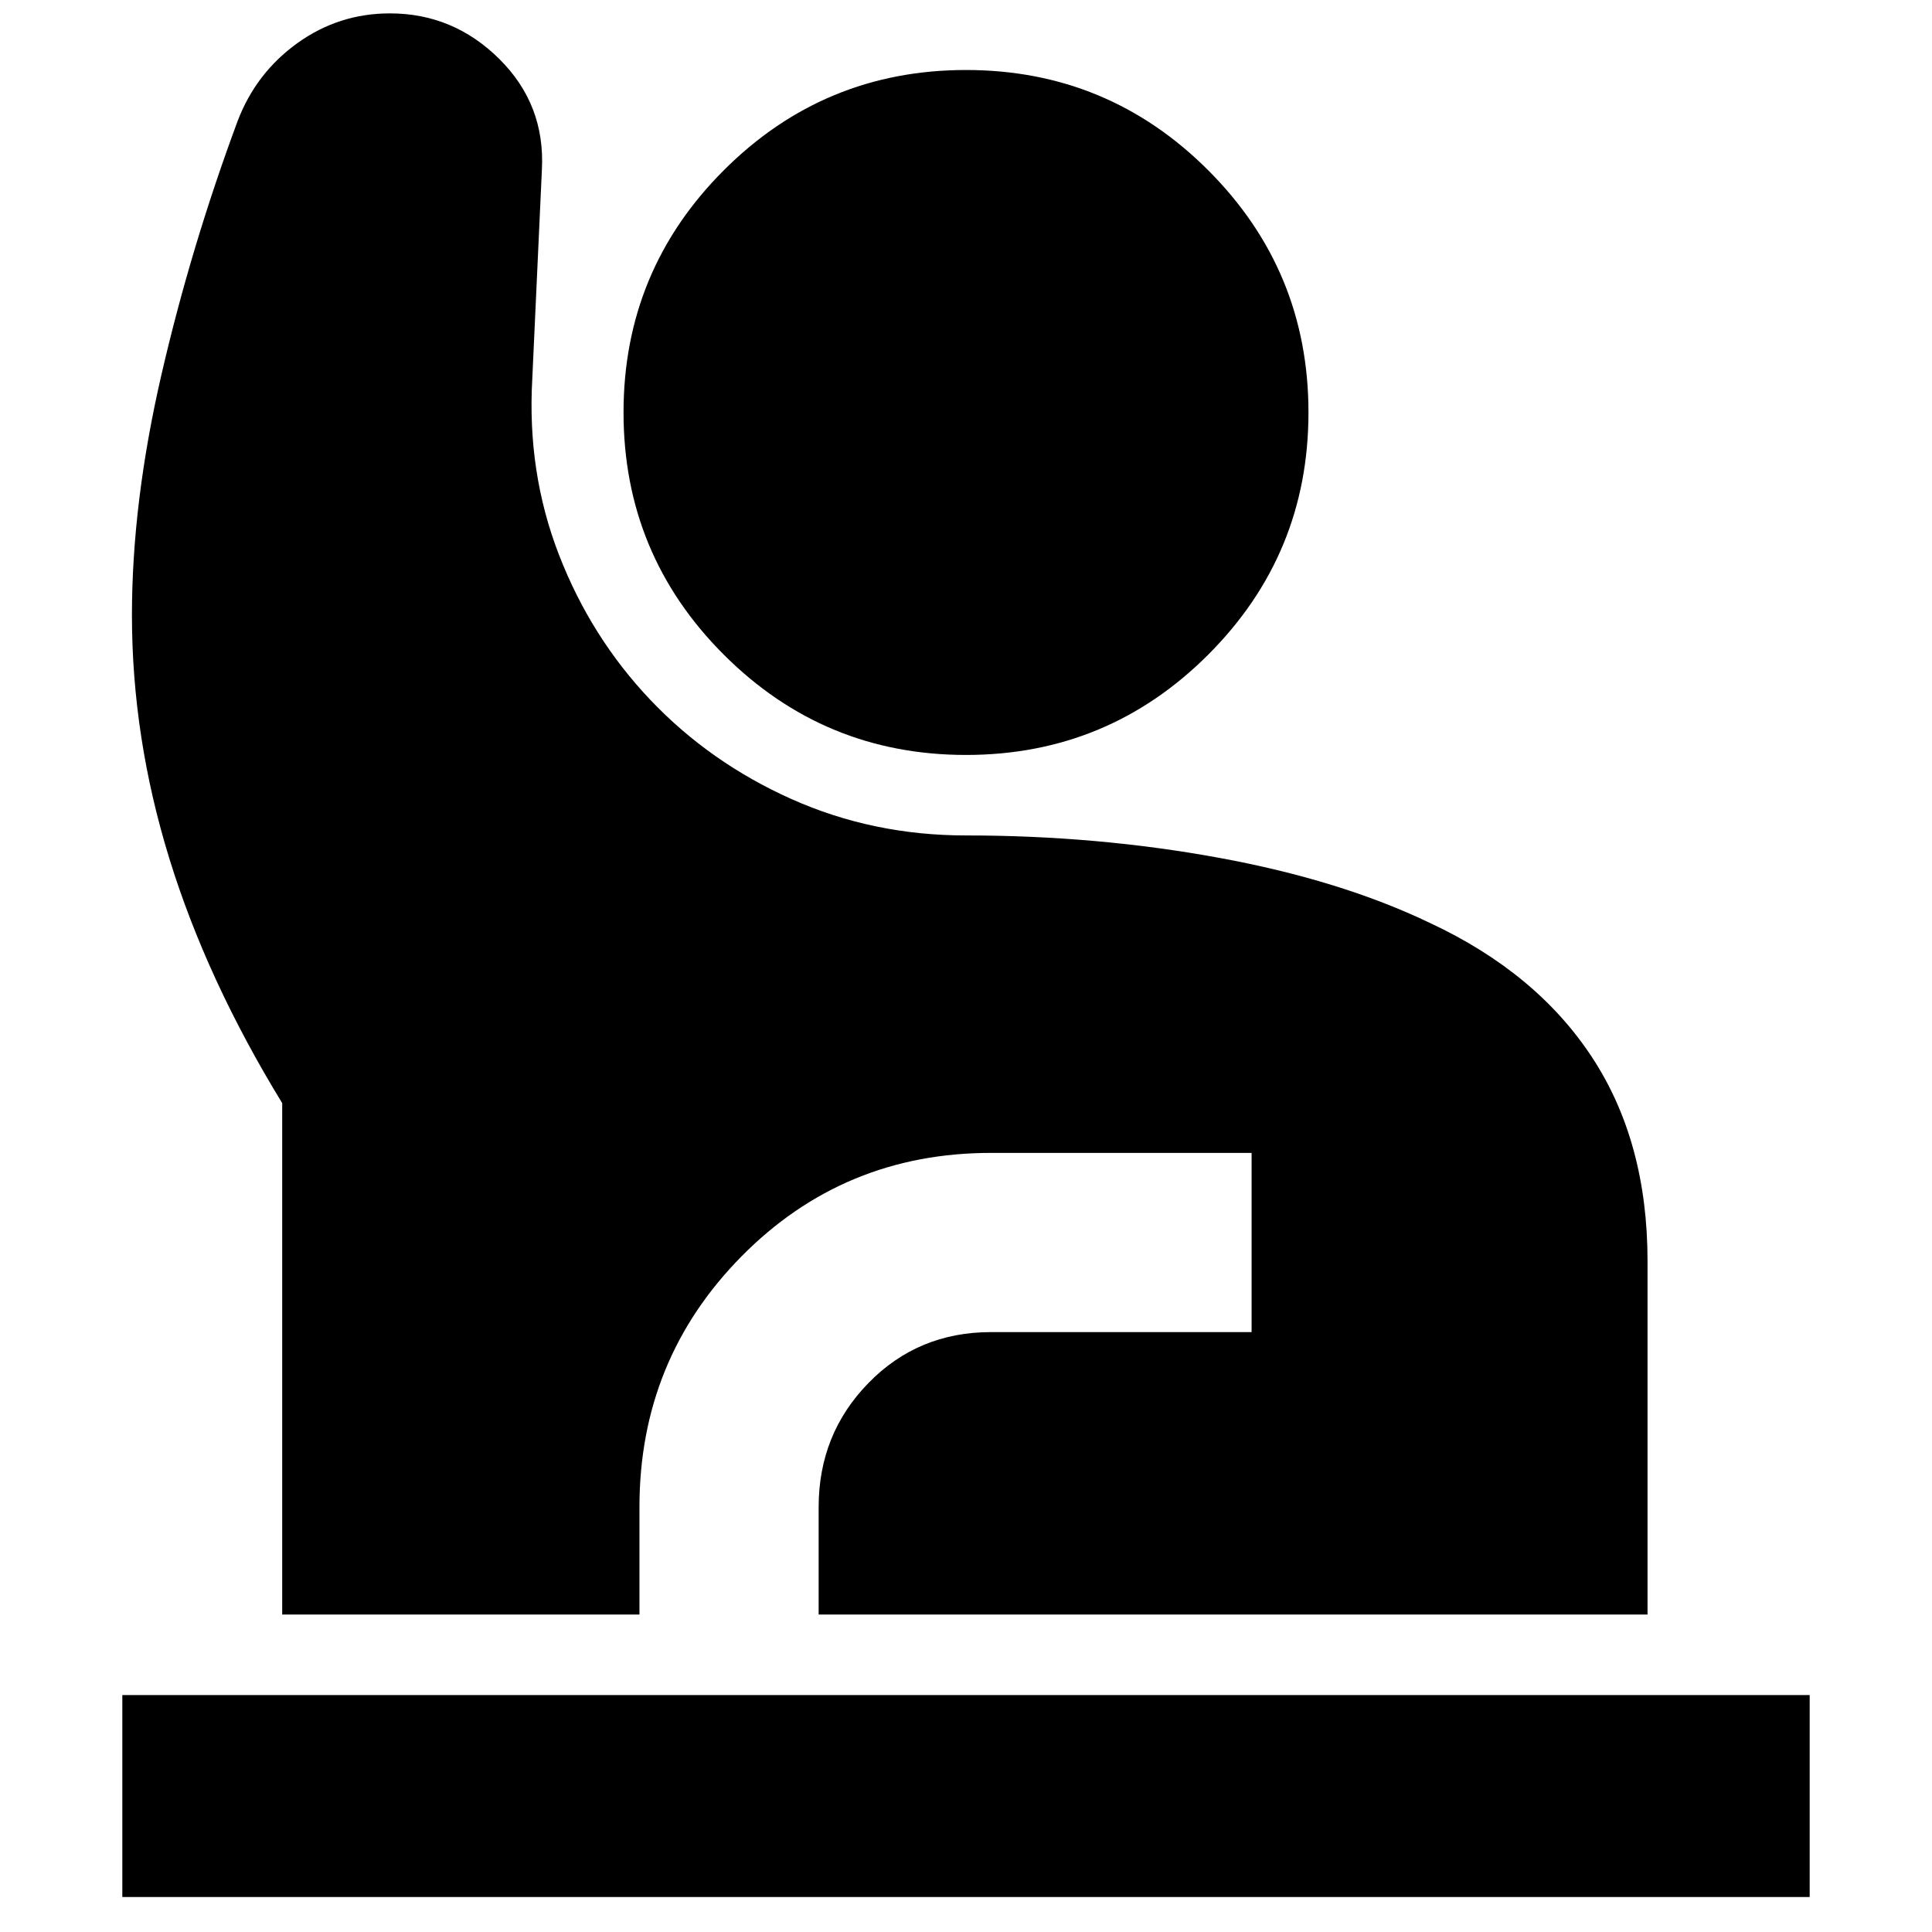 <svg xmlns="http://www.w3.org/2000/svg" height="24" viewBox="0 -960 960 960" width="24"><path d="M60.78-17.39v-100.35h838.44v100.35H60.78Zm79.44-140.35v-254.13q-37.53-61.35-56.09-121.57-18.57-60.21-18.57-120.95 0-55.91 14.66-119.44Q94.87-837.35 118.13-900q9.13-23.83 29.67-38.59 20.55-14.76 45.94-14.76 31.56 0 54.41 22.7 22.85 22.69 21.11 55.08l-4.78 104q-2.61 46.31 13.3 87.33 15.92 41.02 45.48 72.11 29.57 31.09 70 49.17 40.44 18.09 86.74 18.09 65.09 0 125.59 11.09 60.5 11.08 104.93 32.39 52.92 24.69 80.52 66.69 27.61 42 27.61 101.35v175.61H406.78v-53.39q0-36.26 24.7-61.61 24.69-25.35 60.96-25.35h129.47v-89.04H492.44q-73.22 0-123.96 51.39-50.74 51.39-50.74 124.61v53.39H140.22ZM480-584.87q-70.52 0-120.35-49.83-49.82-49.82-49.82-120.35 0-70.52 49.82-120.34 49.83-49.83 120.35-49.83t120.35 49.83q49.82 49.82 49.82 120.34 0 70.53-49.82 120.35-49.83 49.83-120.35 49.83Z"/></svg>